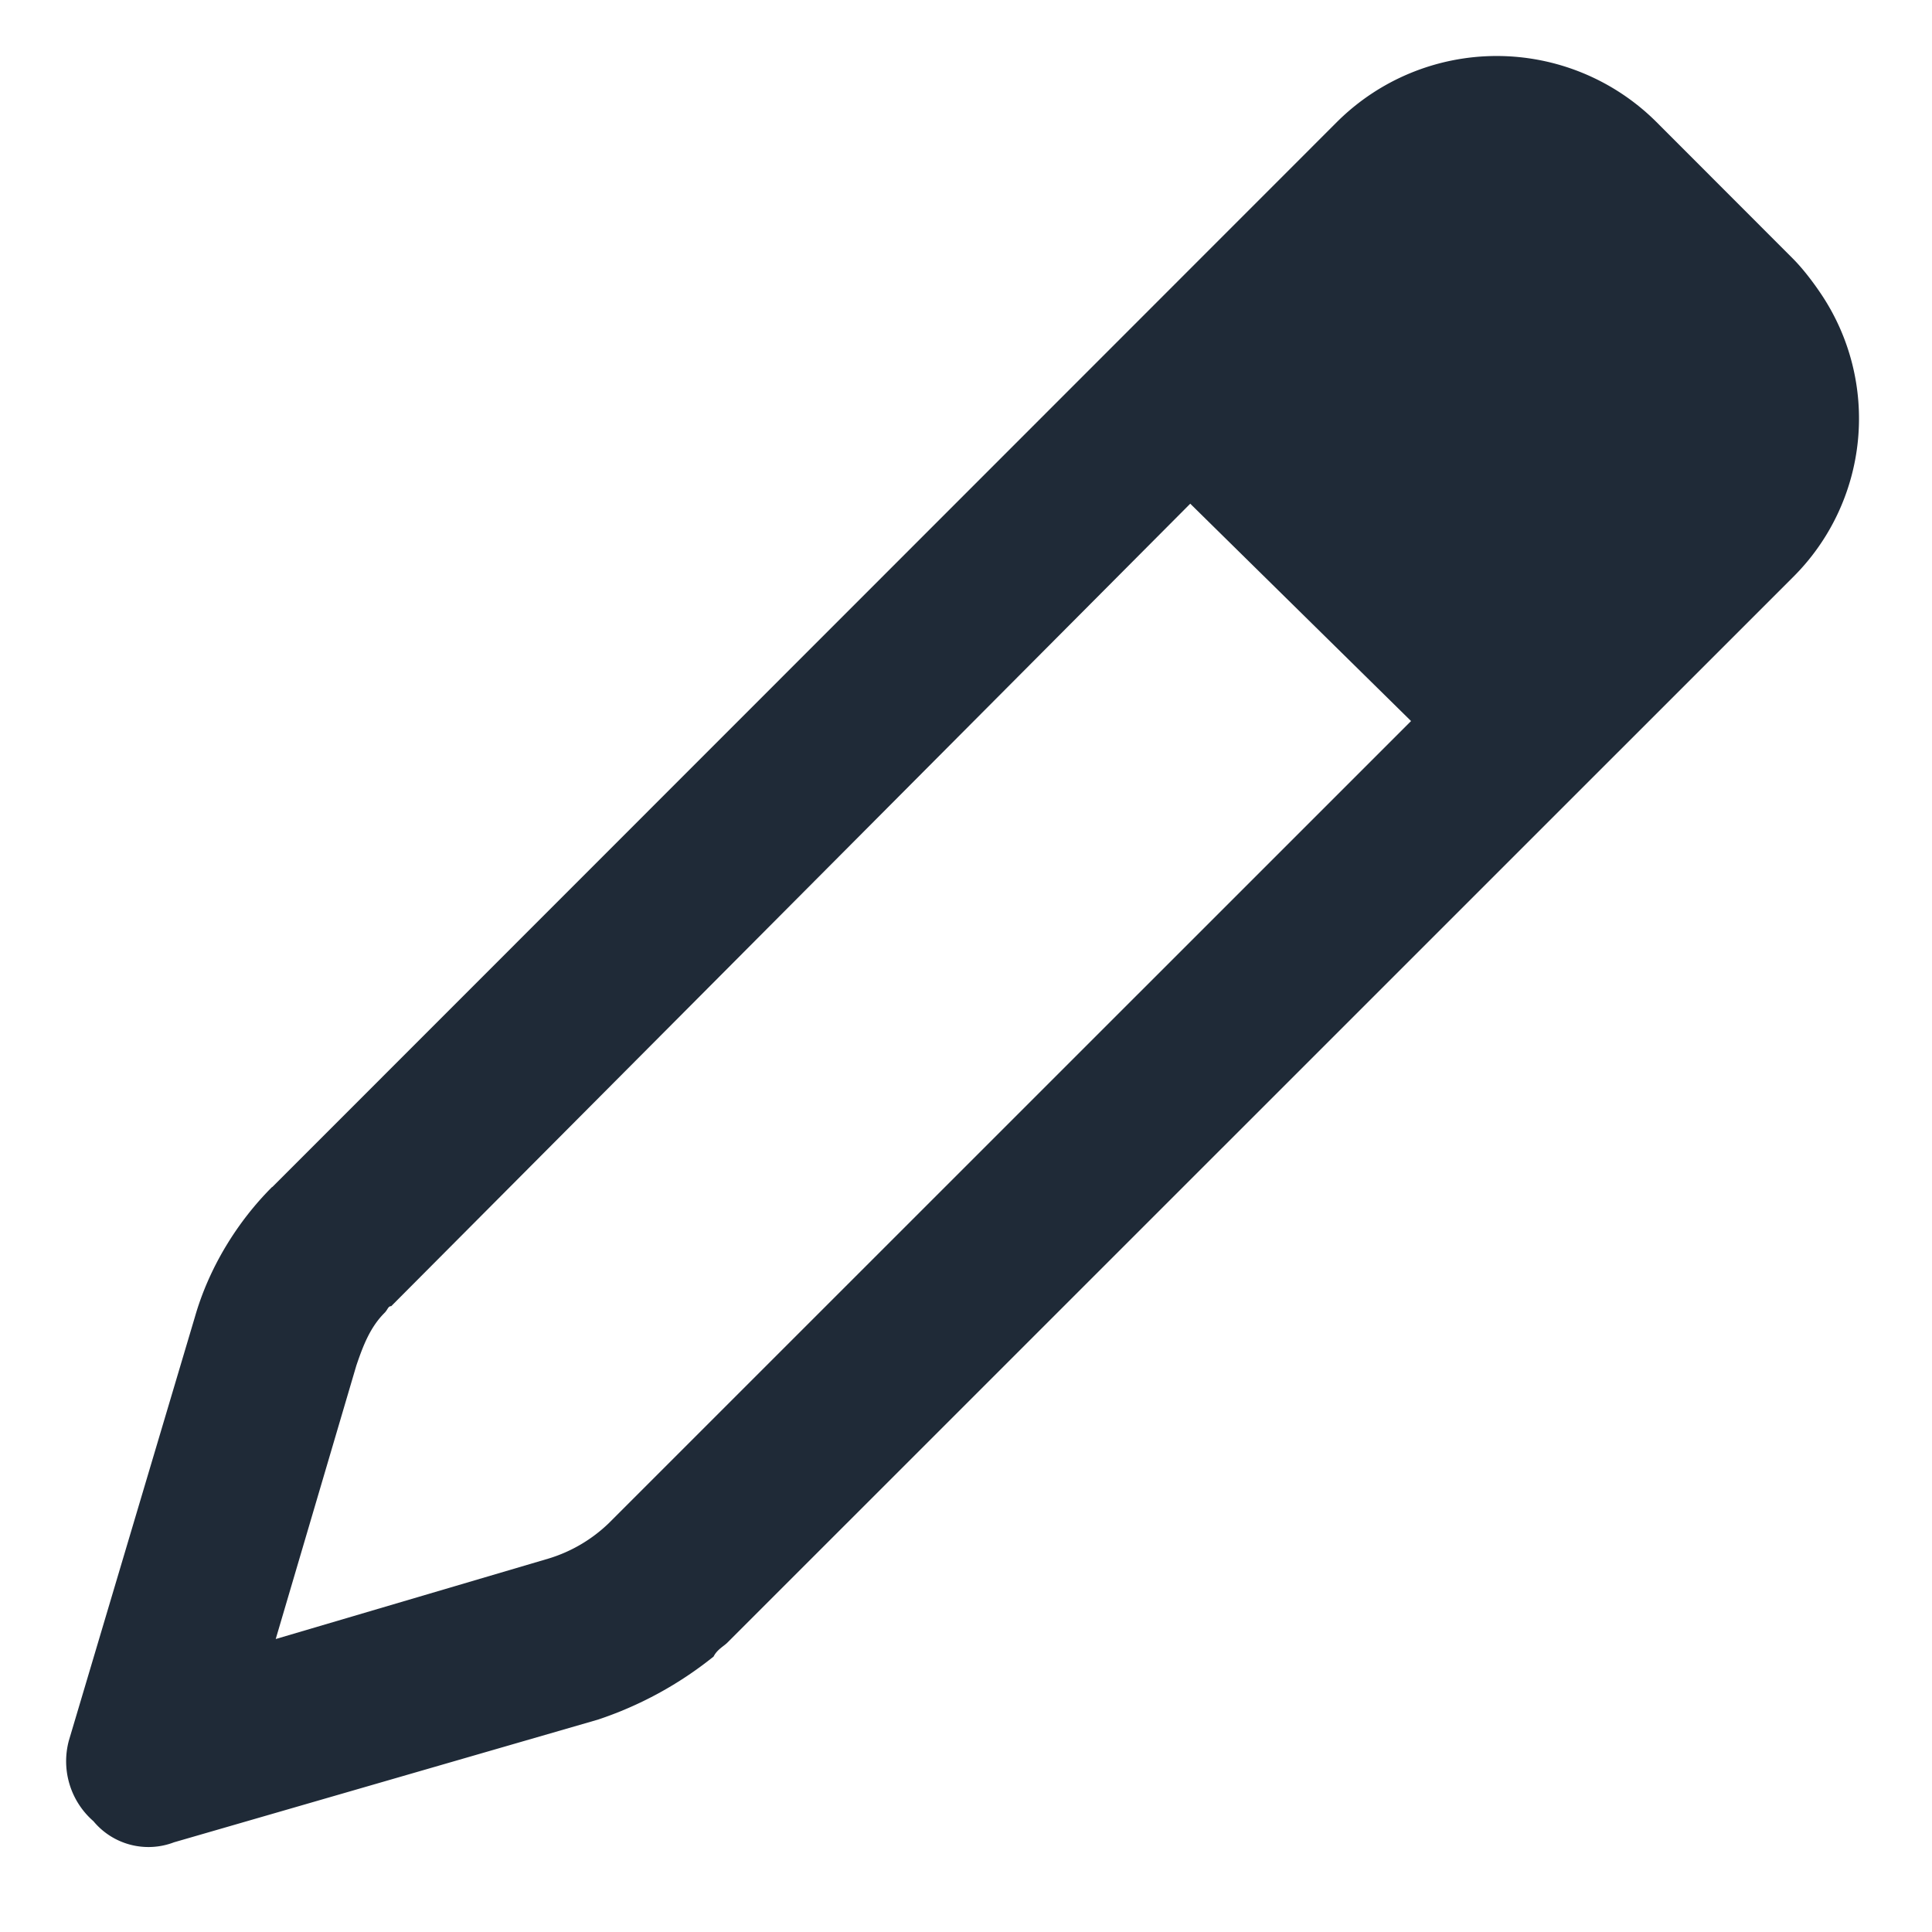  <svg
      xmlns="http://www.w3.org/2000/svg"
      width="14"
      height="14"
      fill="none"
      viewBox="0 0 14 14"
    >
      <path
        fill="#1F2A37"
        d="M1.973 8.602L9.69.882a1.64 1.64 0 012.311 0l.99.991c.076.076.152.178.203.254a1.62 1.62 0 01-.203 2.057l-7.719 7.718c-.025.026-.076.051-.101.102a2.696 2.696 0 01-.838.457l-3.072.889a.518.518 0 01-.584-.153.576.576 0 01-.178-.584l.914-3.072c.102-.355.305-.686.559-.94zm.609 1.294l-.584 1.981 1.98-.584a1.08 1.08 0 00.432-.254l5.815-5.814-1.6-1.575-5.79 5.815c-.024 0-.024.025-.05.05-.101.102-.152.23-.203.381z"
      ></path>
    </svg>